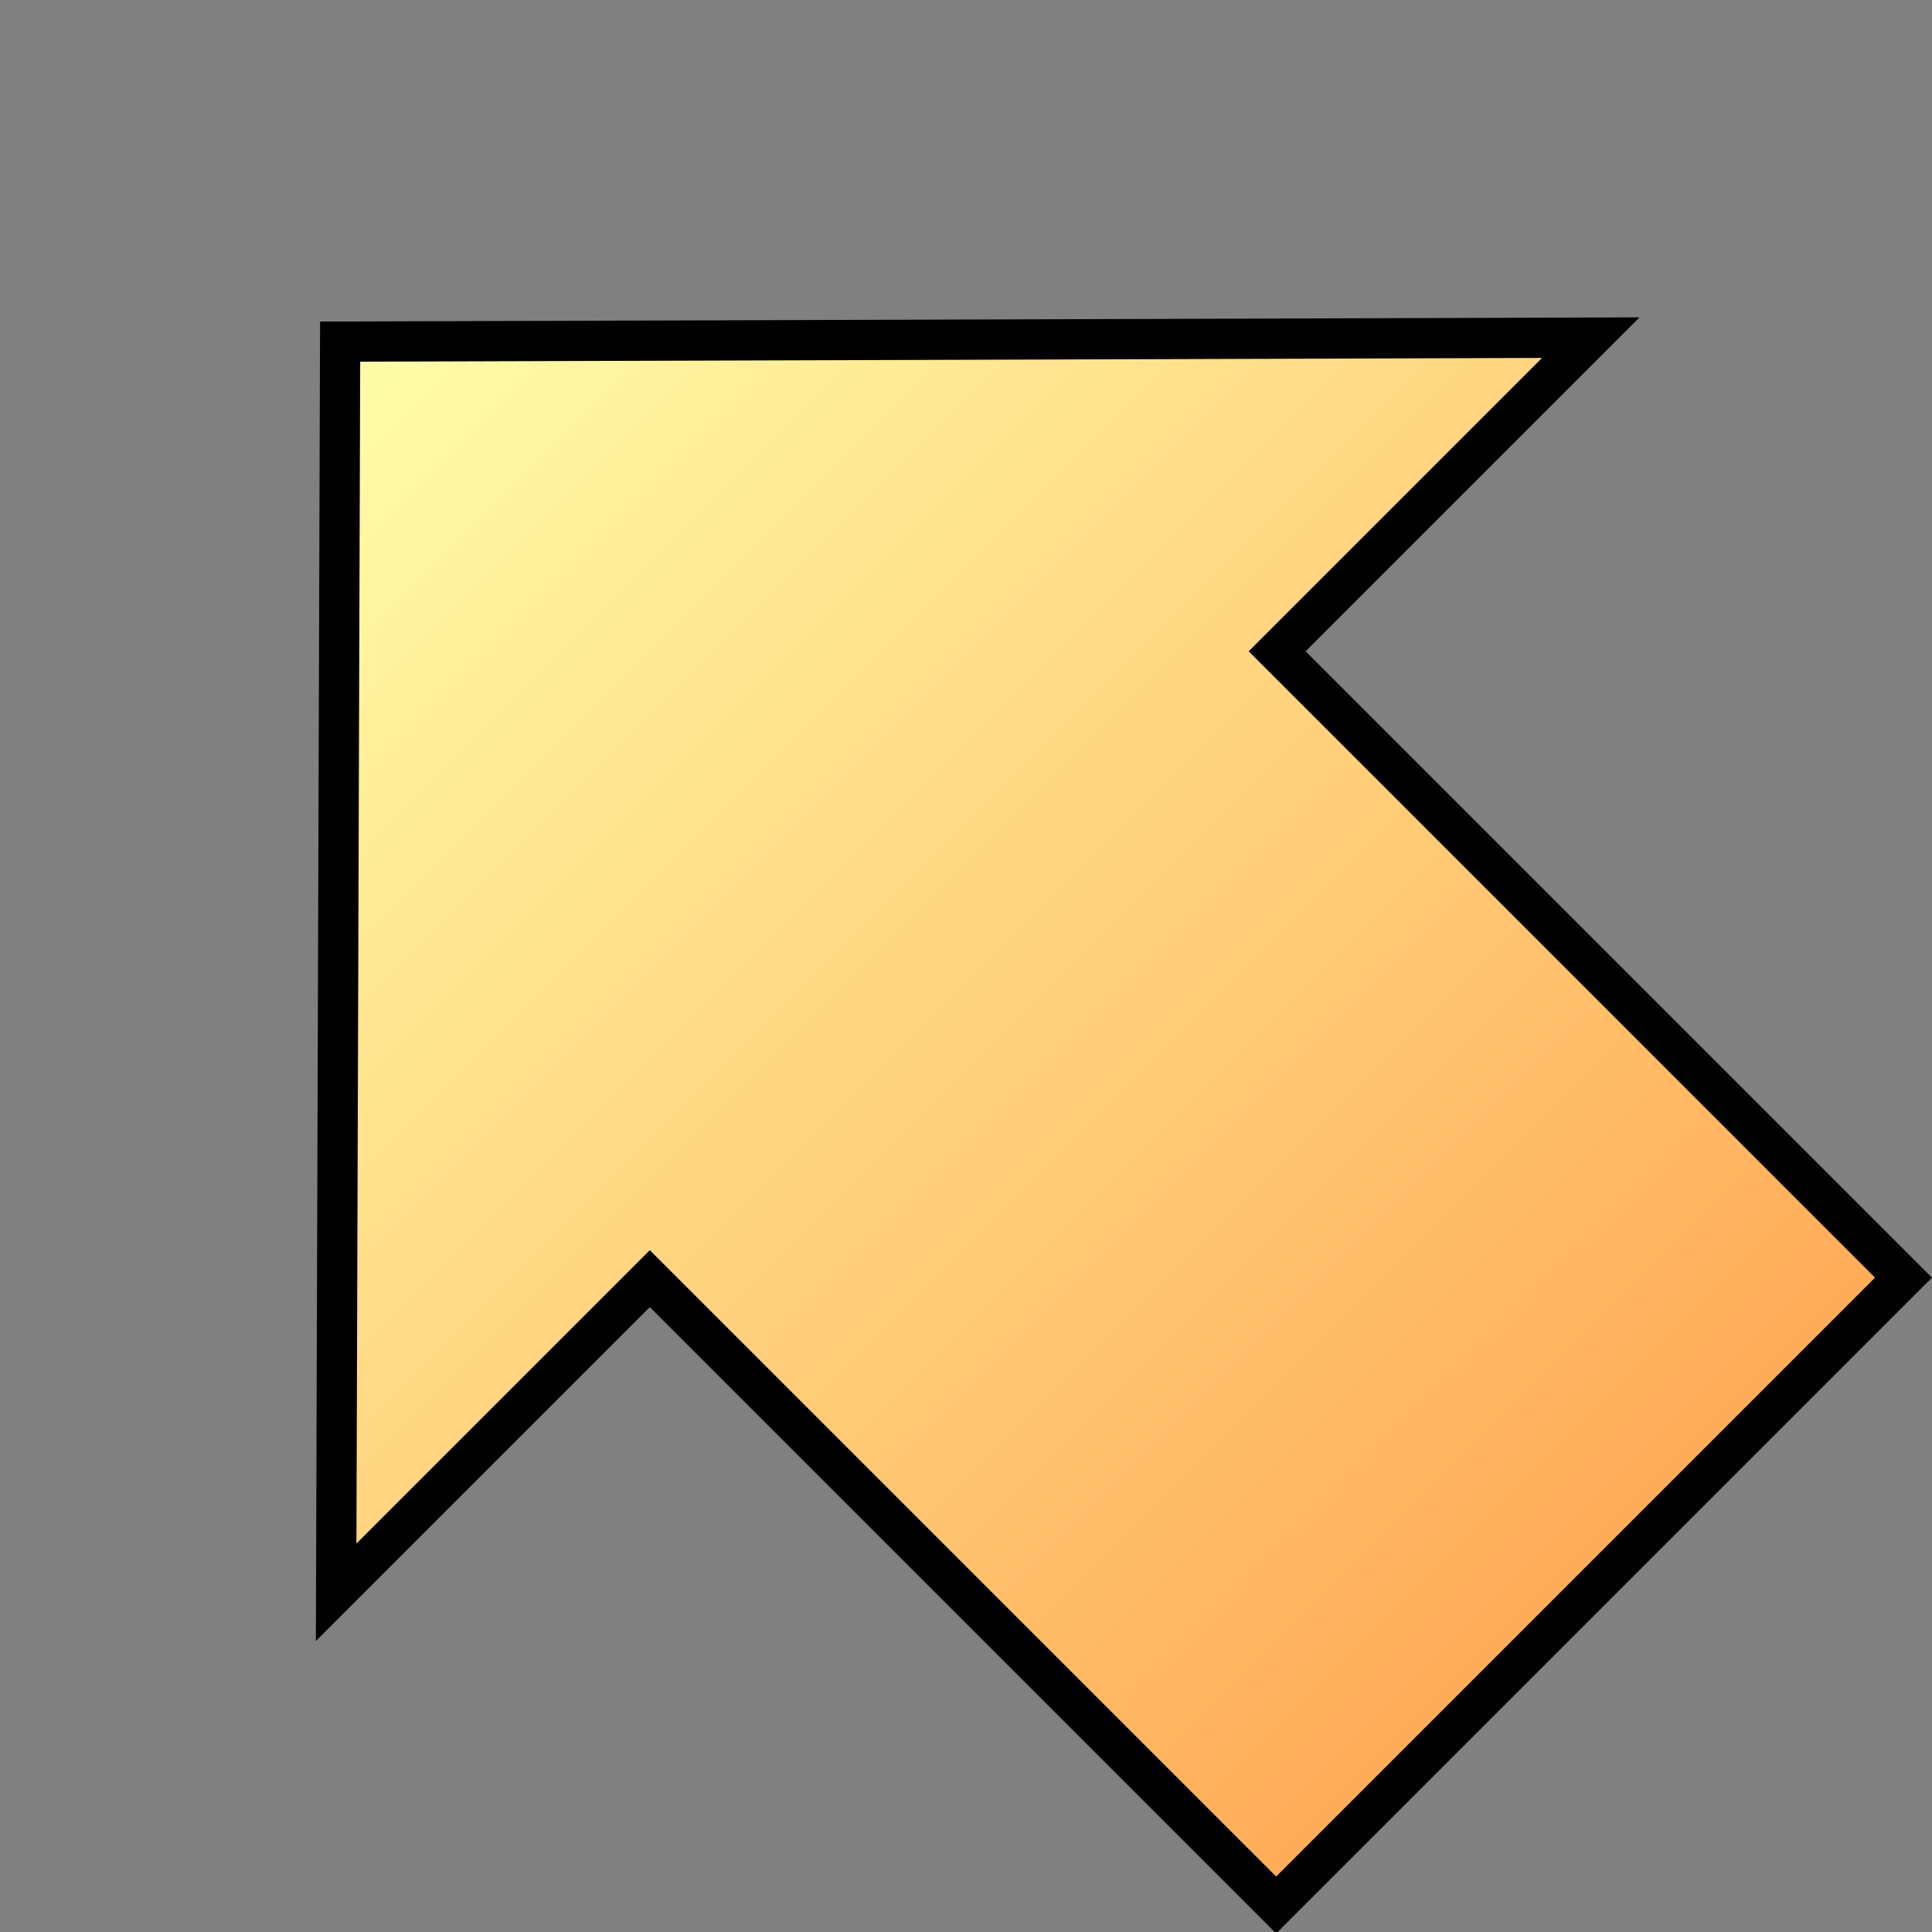 <svg width="48" height="48" xmlns="http://www.w3.org/2000/svg">
 <rect width="100%" height="100%" fill="#808080" stroke="none"/>
 <!-- Created with Method Draw - http://github.com/duopixel/Method-Draw/ -->
 <defs>
  <linearGradient y2="1" x2="1" y1="0" x1="1" id="svg_9">
   <stop offset="0" stop-color="#ffffaa"/>
   <stop offset="1" stop-opacity="0.996" stop-color="#ffaa56"/>
  </linearGradient>
 </defs>
 <g>
  <title>background</title>
  <rect fill="none" id="canvas_background" height="50" width="50" y="-1" x="-1"/>
  <g display="none" overflow="visible" y="0" x="0" height="100%" width="100%" id="canvasGrid">
   <rect fill="url(#gridpattern)" stroke-width="0" y="0" x="0" height="100%" width="100%"/>
  </g>
 </g>
 <g>
  <title>Layer 1</title>
  <path transform="rotate(-45 23.975,24.012) " stroke="#000" id="svg_2" d="m1.933,23.959l22.042,-21.902l22.042,21.902l-11.021,0l0,22.007l-22.042,0l0,-22.007l-11.021,0z" fill="url(#svg_9)"/>
 </g>
</svg>